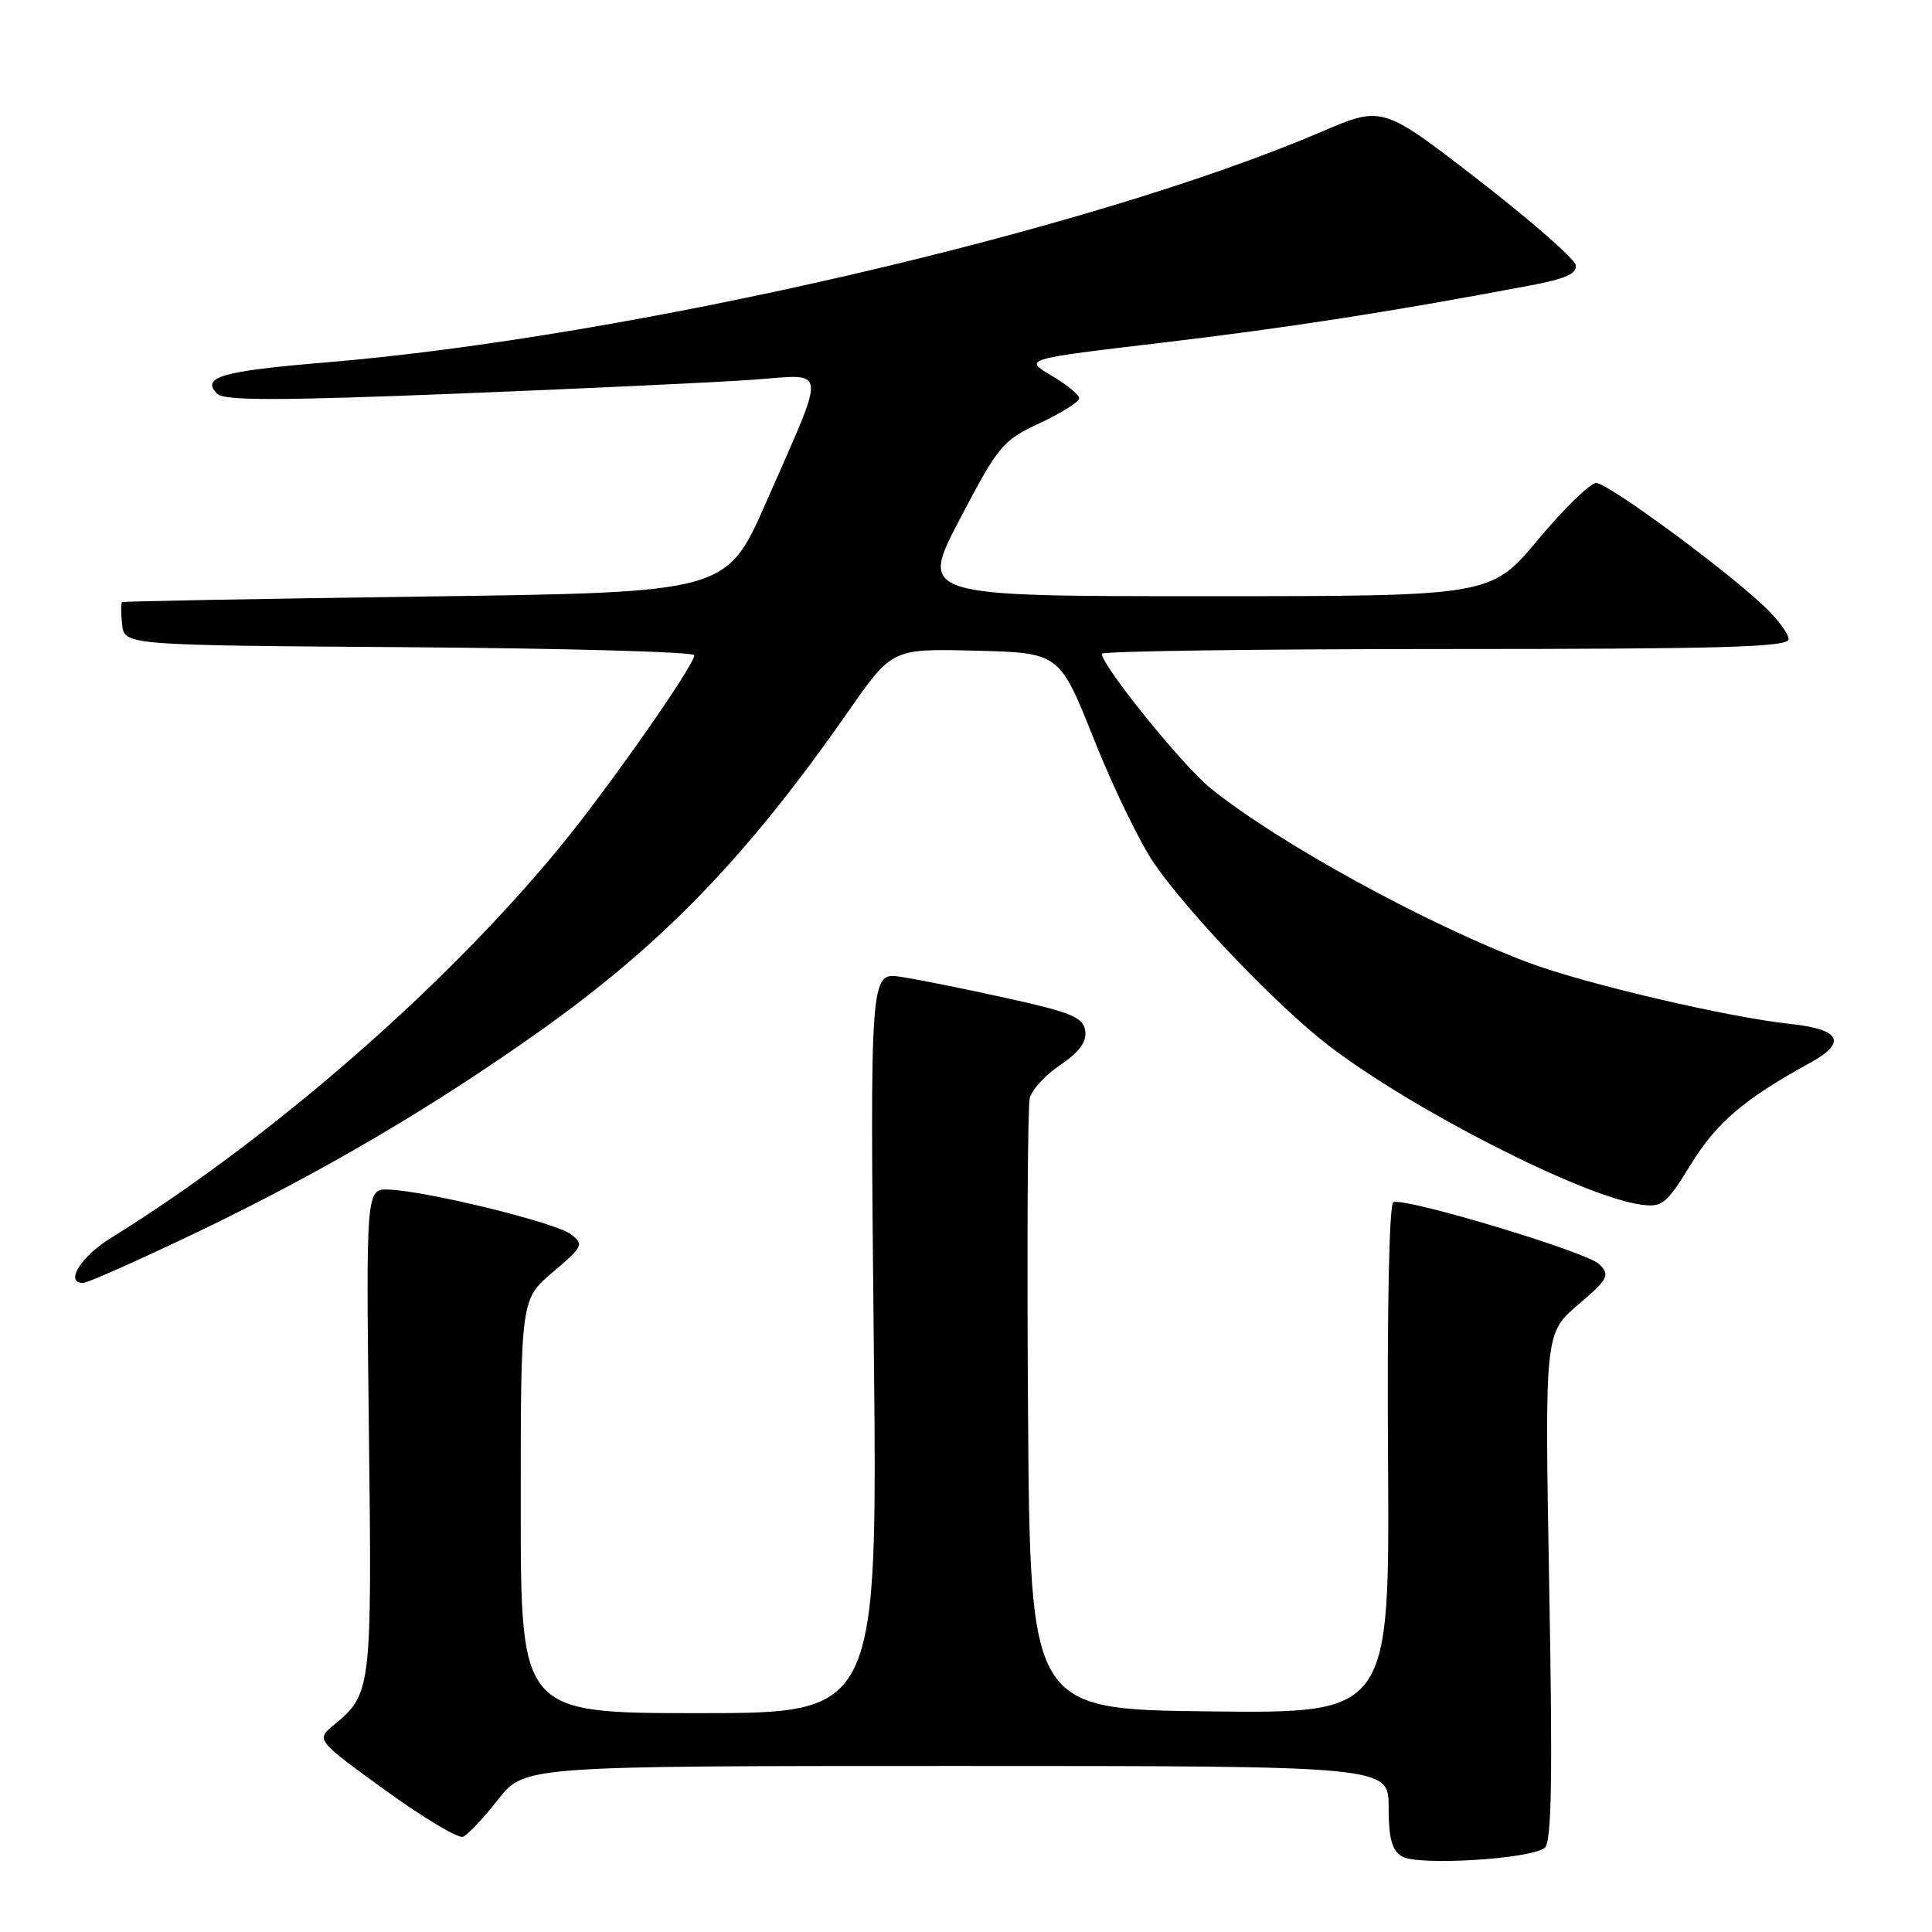 <?xml version="1.0" encoding="UTF-8" standalone="no"?>
<!DOCTYPE svg PUBLIC "-//W3C//DTD SVG 1.1//EN" "http://www.w3.org/Graphics/SVG/1.1/DTD/svg11.dtd" >
<svg xmlns="http://www.w3.org/2000/svg" xmlns:xlink="http://www.w3.org/1999/xlink" version="1.1" viewBox="0 0 256 256">
 <g >
 <path fill="currentColor"
d=" M 204.69 244.84 C 205.60 244.09 205.74 235.69 205.28 210.27 C 204.68 176.69 204.68 176.69 209.09 172.90 C 213.12 169.45 213.36 168.98 211.92 167.52 C 210.35 165.92 186.40 158.70 184.63 159.29 C 184.08 159.47 183.79 173.25 183.92 193.32 C 184.14 227.04 184.14 227.04 160.32 226.77 C 136.50 226.50 136.50 226.50 136.22 187.00 C 136.07 165.28 136.17 146.60 136.45 145.50 C 136.72 144.40 138.56 142.41 140.52 141.09 C 143.02 139.40 144.01 138.05 143.80 136.59 C 143.54 134.81 142.02 134.17 133.50 132.28 C 128.00 131.06 121.65 129.78 119.39 129.44 C 115.28 128.81 115.28 128.81 115.78 177.91 C 116.29 227.00 116.29 227.00 92.64 227.00 C 69.00 227.00 69.00 227.00 69.00 199.58 C 69.00 172.17 69.00 172.17 73.25 168.57 C 77.27 165.16 77.40 164.89 75.64 163.54 C 73.64 162.01 56.67 157.84 51.58 157.63 C 48.50 157.50 48.50 157.50 48.88 189.57 C 49.29 223.84 49.22 224.46 44.29 228.52 C 41.84 230.54 41.84 230.54 51.03 237.20 C 56.08 240.86 60.73 243.64 61.36 243.38 C 61.99 243.12 64.07 240.90 66.00 238.45 C 69.49 234.00 69.49 234.00 126.75 234.00 C 184.00 234.00 184.00 234.00 184.00 239.45 C 184.00 243.56 184.43 245.17 185.75 245.98 C 187.82 247.26 202.87 246.35 204.69 244.84 Z  M 26.31 163.18 C 42.60 155.36 57.22 146.77 71.37 136.74 C 87.84 125.06 98.95 113.55 112.44 94.22 C 118.21 85.94 118.21 85.94 129.30 86.22 C 140.39 86.50 140.39 86.50 144.97 98.00 C 147.49 104.33 151.08 111.72 152.94 114.42 C 157.50 121.04 169.24 133.29 176.00 138.50 C 187.06 147.01 209.61 158.51 217.38 159.61 C 220.27 160.01 220.77 159.61 224.09 154.22 C 227.48 148.72 231.15 145.60 239.90 140.80 C 244.78 138.12 243.88 136.38 237.25 135.68 C 228.97 134.80 210.00 130.36 202.53 127.55 C 188.98 122.45 169.27 111.63 160.36 104.41 C 156.66 101.40 146.00 88.21 146.00 86.63 C 146.00 86.28 166.47 86.00 191.50 86.00 C 228.24 86.00 237.00 85.75 237.00 84.70 C 237.00 83.98 235.54 82.01 233.75 80.33 C 228.36 75.24 213.04 64.00 211.50 64.00 C 210.71 64.00 207.25 67.38 203.80 71.50 C 197.54 79.00 197.54 79.00 159.69 79.00 C 121.83 79.00 121.83 79.00 127.20 68.75 C 132.30 59.03 132.84 58.37 137.79 56.06 C 140.65 54.72 143.00 53.24 143.00 52.78 C 143.00 52.31 141.34 50.95 139.31 49.76 C 135.62 47.58 135.62 47.58 154.06 45.40 C 170.67 43.43 184.52 41.28 202.79 37.82 C 207.50 36.93 209.00 36.25 208.78 35.11 C 208.62 34.27 202.79 29.18 195.83 23.79 C 183.17 14.00 183.17 14.00 175.08 17.47 C 144.47 30.57 83.44 44.69 43.00 48.04 C 29.36 49.17 26.58 49.98 28.79 52.19 C 29.70 53.10 36.99 53.10 60.74 52.15 C 77.66 51.47 95.26 50.65 99.87 50.31 C 109.77 49.59 109.61 48.11 101.54 66.50 C 96.28 78.50 96.28 78.50 56.39 79.04 C 34.45 79.34 16.36 79.67 16.18 79.79 C 16.01 79.91 16.01 81.24 16.18 82.75 C 16.50 85.50 16.50 85.50 54.25 85.76 C 75.01 85.91 92.00 86.38 92.00 86.82 C 92.00 88.16 80.62 104.41 74.23 112.19 C 58.96 130.80 35.77 150.99 14.65 164.07 C 10.71 166.50 8.55 170.00 10.99 170.00 C 11.61 170.00 18.50 166.93 26.31 163.18 Z "/>
</g>
</svg>